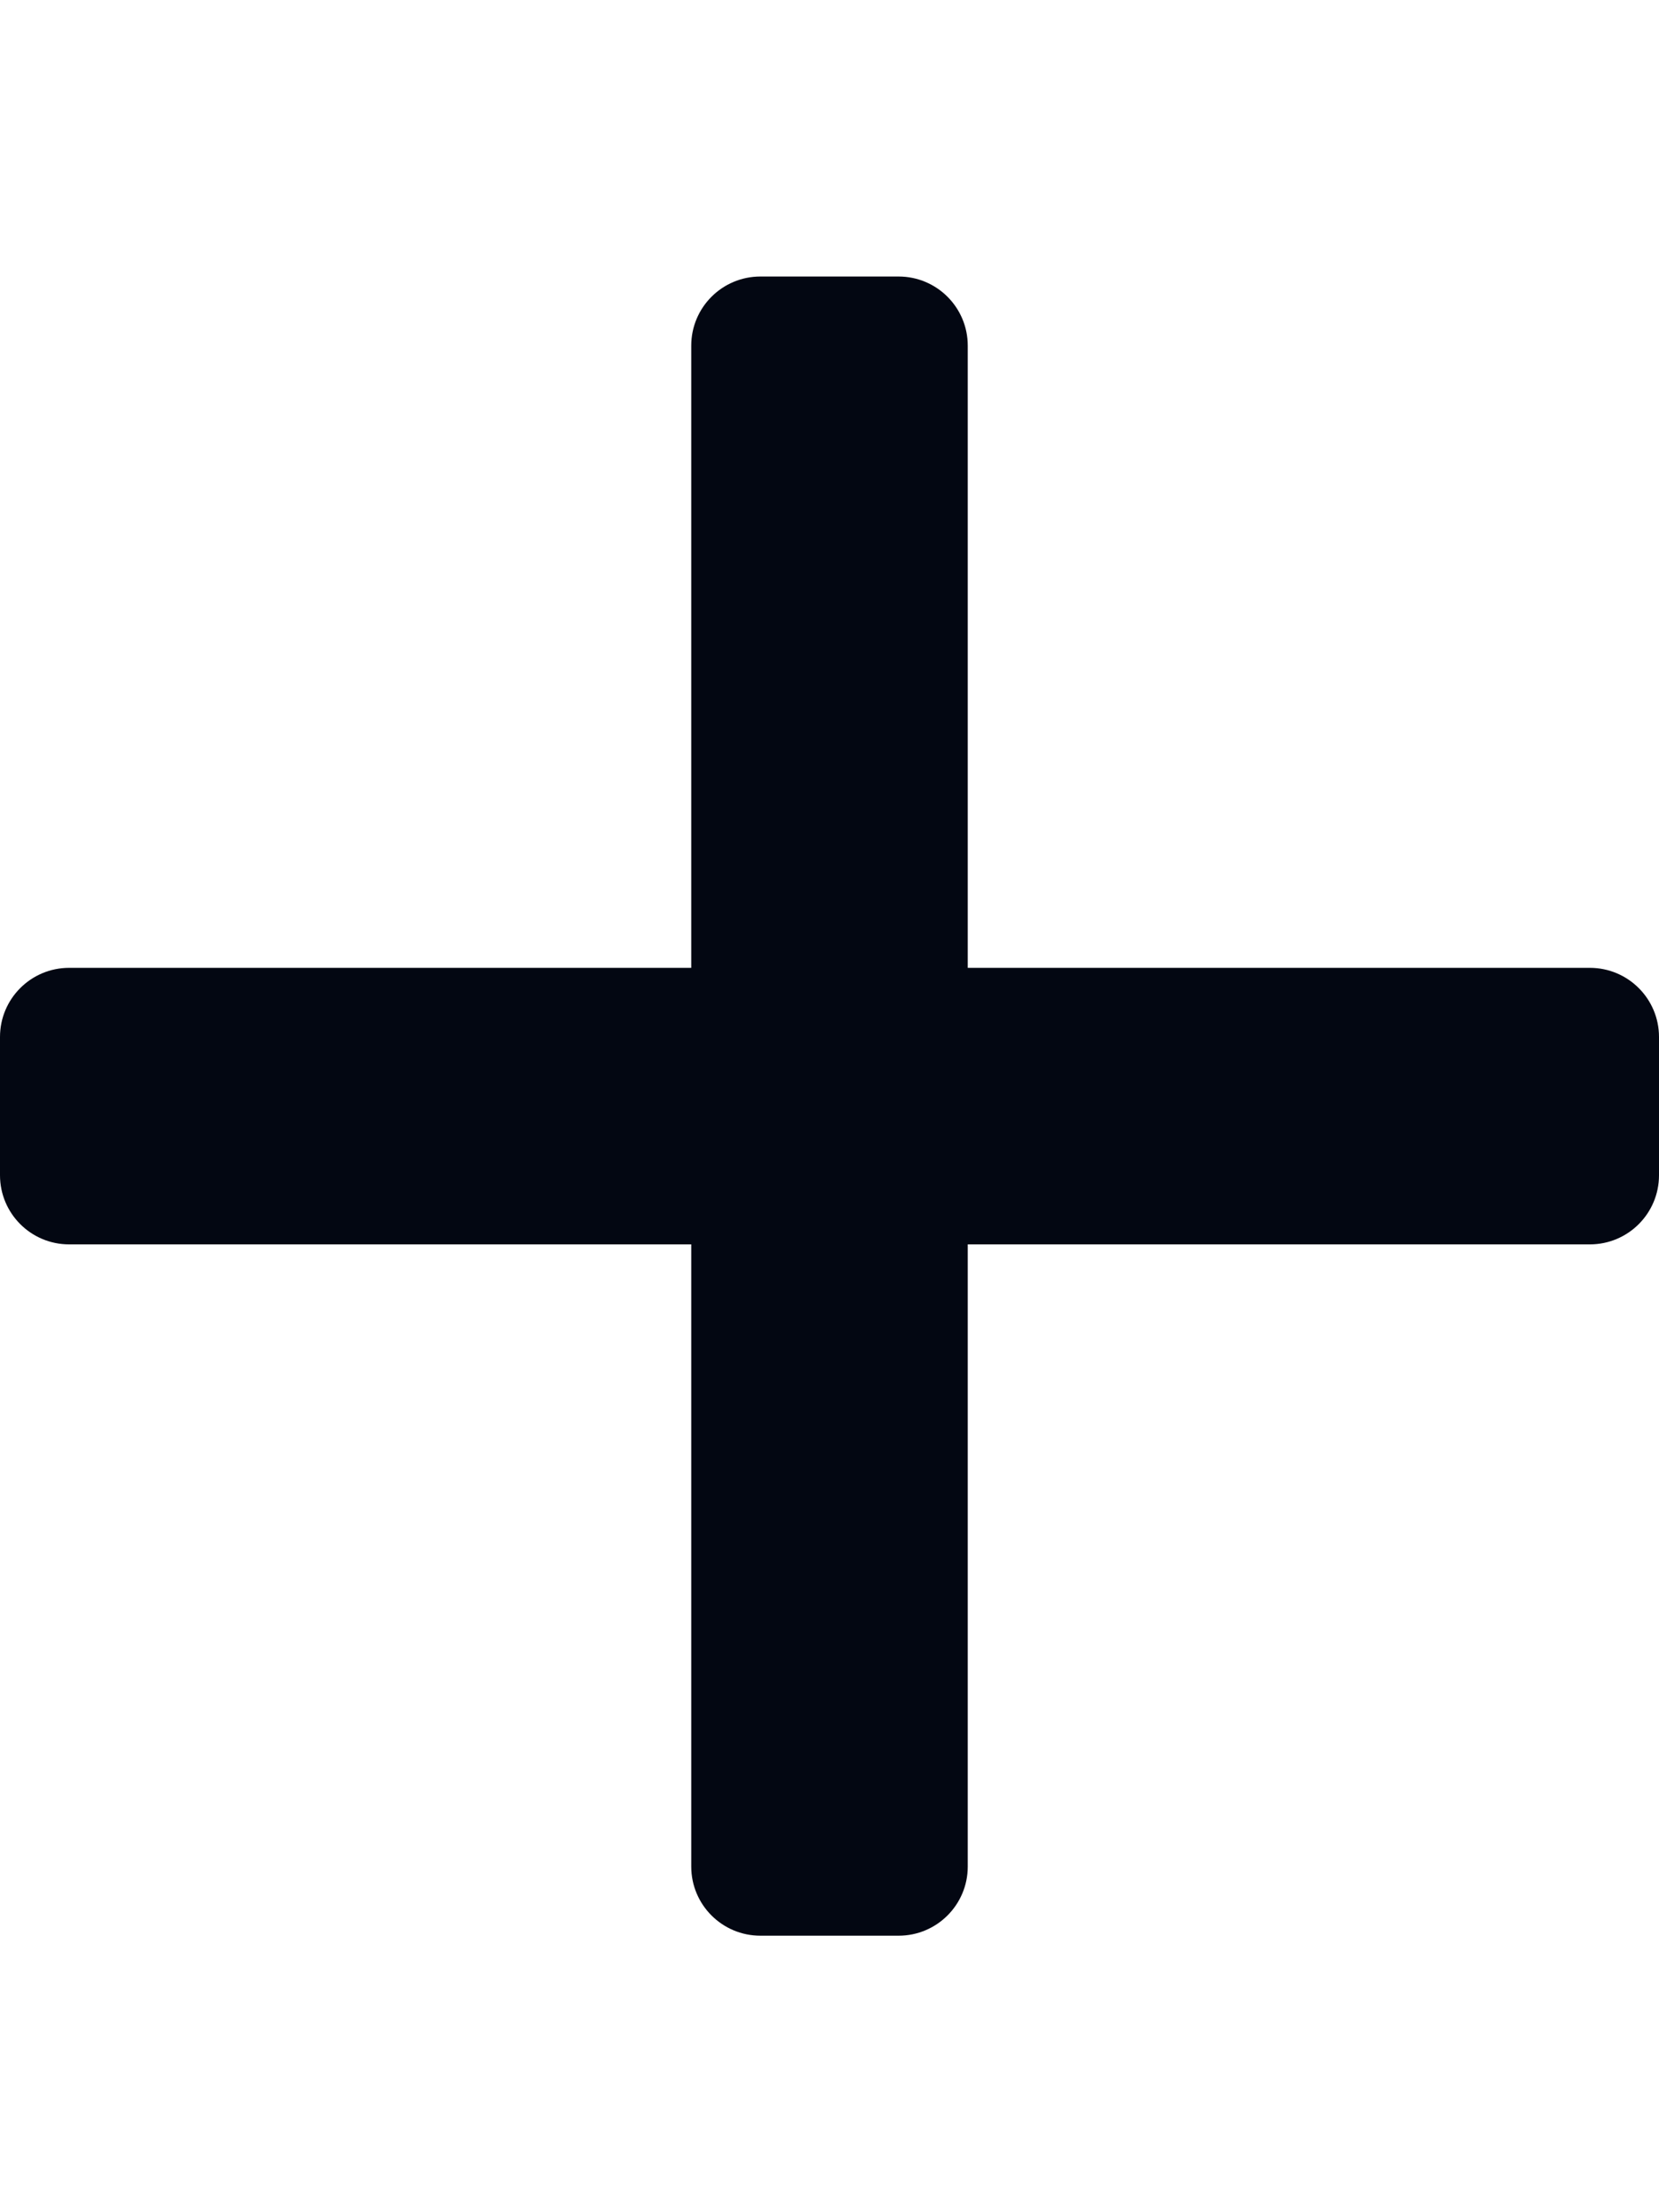 <svg aria-hidden="true" focusable="false" data-prefix="far" data-icon="plus" className="svg-inline--fa fa-plus fa-w-12" role="img" xmlns="http://www.w3.org/2000/svg" viewBox="0 0 384 512"><path fill="#030712" d="M368 224H224V80c0-8.84-7.16-16-16-16h-32c-8.84 0-16 7.16-16 16v144H16c-8.84 0-16 7.16-16 16v32c0 8.84 7.16 16 16 16h144v144c0 8.84 7.16 16 16 16h32c8.84 0 16-7.16 16-16V288h144c8.84 0 16-7.16 16-16v-32c0-8.84-7.16-16-16-16z"></path></svg>